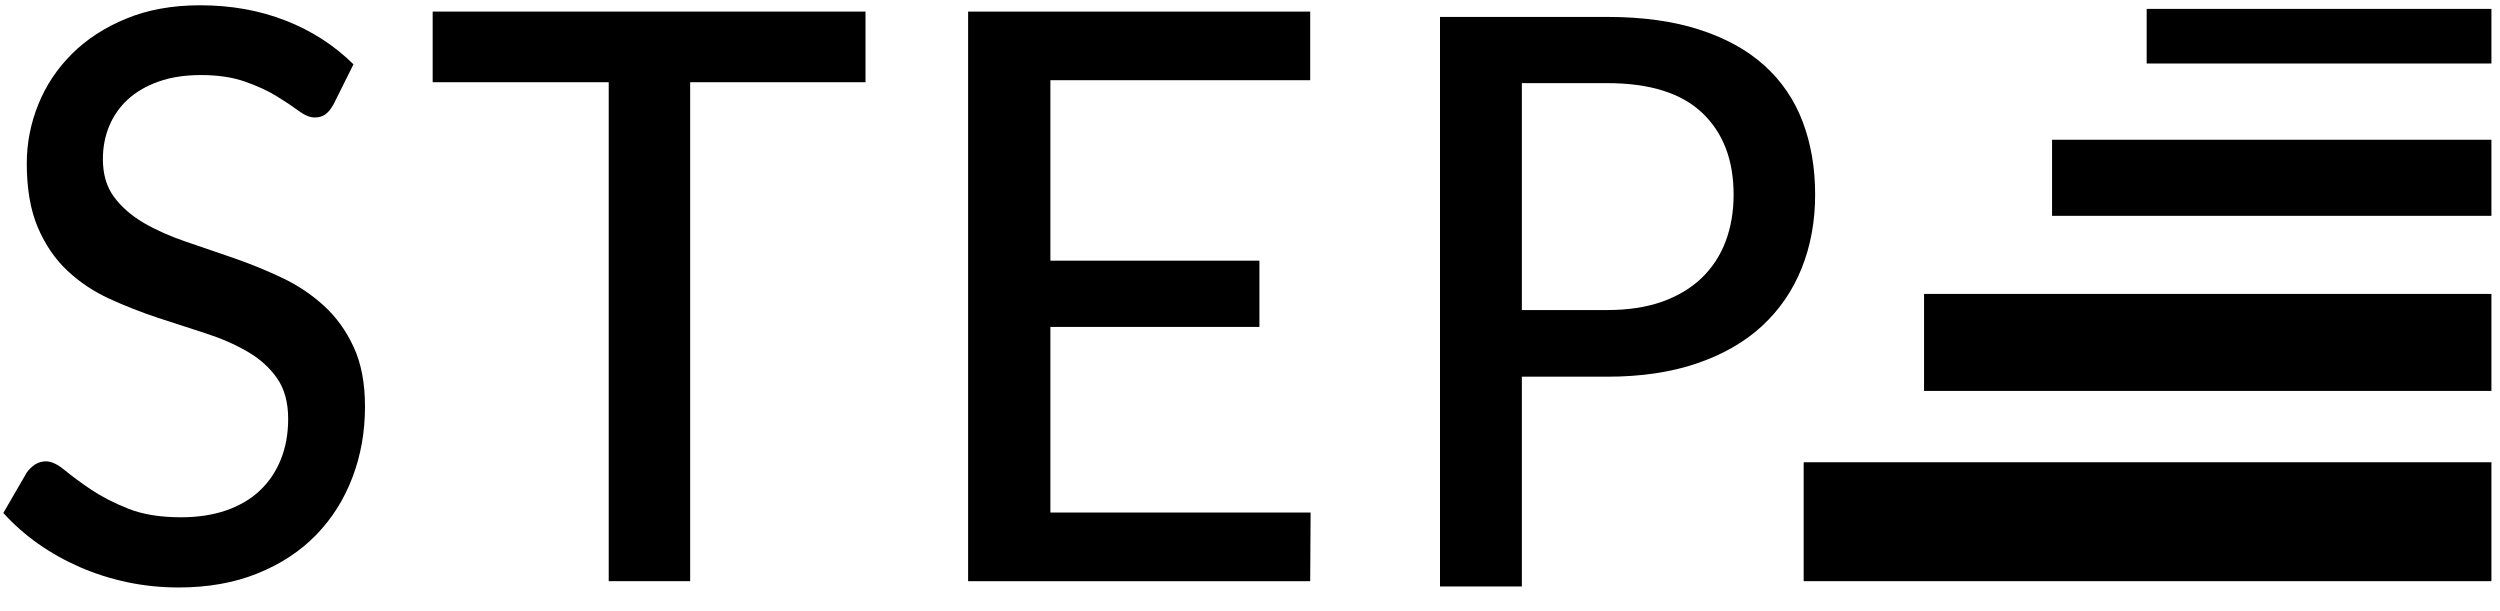 <svg width="90px" height="22px" viewBox="0 0 90 22" version="1.1" xmlns="http://www.w3.org/2000/svg" xmlns:xlink="http://www.w3.org/1999/xlink">
                                    <g>
                                        <path d="M57.858,11.162 C58.606,11.162 59.263,11.062 59.831,10.863 C60.397,10.661 60.872,10.377 61.255,10.012 C61.638,9.645 61.926,9.207 62.12,8.697 C62.313,8.188 62.41,7.625 62.41,7.005 C62.41,5.76 62.034,4.78 61.282,4.065 C60.531,3.351 59.39,2.993 57.858,2.993 L54.787,2.993 L54.787,11.162 L57.858,11.162 Z M57.858,0.609 C59.132,0.609 60.238,0.762 61.178,1.067 C62.12,1.371 62.9,1.801 63.518,2.358 C64.136,2.915 64.595,3.589 64.895,4.379 C65.195,5.17 65.345,6.046 65.345,7.005 C65.345,7.968 65.183,8.852 64.86,9.656 C64.538,10.461 64.063,11.153 63.435,11.734 C62.807,12.314 62.025,12.763 61.089,13.082 C60.153,13.401 59.076,13.561 57.858,13.561 L54.787,13.561 L54.787,21.113 L51.84,21.113 L51.84,0.609 L57.858,0.609 Z" id="Shape"></path>
                                        <polygon points="47.182 18.451 47.167 20.922 34.852 20.922 34.852 0.417 47.167 0.417 47.167 2.888 37.814 2.888 37.814 9.383 45.339 9.383 45.339 11.77 37.814 11.77 37.814 18.451"></polygon>
                                        <polygon points="31.158 2.96 24.846 2.96 24.846 20.922 21.914 20.922 21.914 2.96 15.576 2.96 15.576 0.417 31.158 0.417"></polygon>
                                        <path d="M12.006,3.759 C11.915,3.921 11.818,4.04 11.715,4.116 C11.615,4.192 11.485,4.229 11.327,4.229 C11.162,4.229 10.972,4.152 10.759,3.996 C10.547,3.839 10.283,3.662 9.965,3.466 C9.647,3.27 9.266,3.094 8.822,2.939 C8.379,2.782 7.849,2.702 7.231,2.702 C6.651,2.702 6.141,2.782 5.703,2.939 C5.265,3.094 4.898,3.309 4.601,3.58 C4.307,3.851 4.084,4.171 3.932,4.538 C3.779,4.903 3.704,5.301 3.704,5.73 C3.704,6.281 3.84,6.738 4.113,7.101 C4.385,7.463 4.742,7.772 5.185,8.03 C5.627,8.286 6.13,8.509 6.692,8.7 C7.255,8.891 7.831,9.088 8.422,9.293 C9.012,9.497 9.589,9.733 10.152,10 C10.714,10.266 11.216,10.601 11.659,11.006 C12.103,11.41 12.46,11.905 12.731,12.492 C13.004,13.077 13.14,13.793 13.14,14.639 C13.14,15.543 12.99,16.391 12.69,17.181 C12.391,17.972 11.956,18.663 11.384,19.254 C10.811,19.843 10.107,20.306 9.272,20.643 C8.438,20.98 7.491,21.149 6.429,21.149 C5.793,21.149 5.174,21.085 4.575,20.958 C3.976,20.83 3.409,20.649 2.875,20.416 C2.339,20.182 1.839,19.902 1.373,19.574 C0.907,19.245 0.489,18.876 0.12,18.466 L0.964,17.011 C1.047,16.895 1.146,16.799 1.26,16.723 C1.377,16.648 1.509,16.609 1.657,16.609 C1.851,16.609 2.073,16.714 2.327,16.924 C2.581,17.133 2.895,17.365 3.269,17.619 C3.642,17.87 4.089,18.101 4.61,18.31 C5.131,18.518 5.765,18.622 6.512,18.622 C7.122,18.622 7.667,18.539 8.147,18.373 C8.626,18.205 9.029,17.968 9.355,17.66 C9.682,17.351 9.934,16.978 10.11,16.54 C10.286,16.102 10.374,15.615 10.374,15.082 C10.374,14.483 10.239,13.994 9.971,13.612 C9.704,13.231 9.349,12.912 8.905,12.656 C8.462,12.399 7.96,12.179 7.397,11.998 C6.834,11.816 6.258,11.628 5.668,11.435 C5.077,11.239 4.501,11.012 3.938,10.755 C3.375,10.497 2.872,10.162 2.43,9.749 C1.988,9.335 1.632,8.817 1.364,8.194 C1.098,7.57 0.964,6.8 0.964,5.885 C0.964,5.153 1.102,4.444 1.379,3.759 C1.655,3.075 2.059,2.468 2.59,1.939 C3.121,1.41 3.774,0.986 4.548,0.669 C5.322,0.35 6.207,0.19 7.205,0.19 C8.32,0.19 9.346,0.374 10.282,0.741 C11.219,1.106 12.034,1.632 12.725,2.316 L12.006,3.759 Z" id="Shape"></path>
                                        <polygon points="64.932 20.922 89.691 20.922 89.691 16.641 64.932 16.641"></polygon>
                                        <polygon points="69.266 14.073 89.691 14.073 89.691 10.581 69.266 10.581"></polygon>
                                        <polygon points="73.874 7.77 89.691 7.77 89.691 5.031 73.874 5.031"></polygon>
                                        <polygon points="77.28 2.286 89.691 2.286 89.691 0.32 77.28 0.32"></polygon>
                                    </g>
                                </svg>
